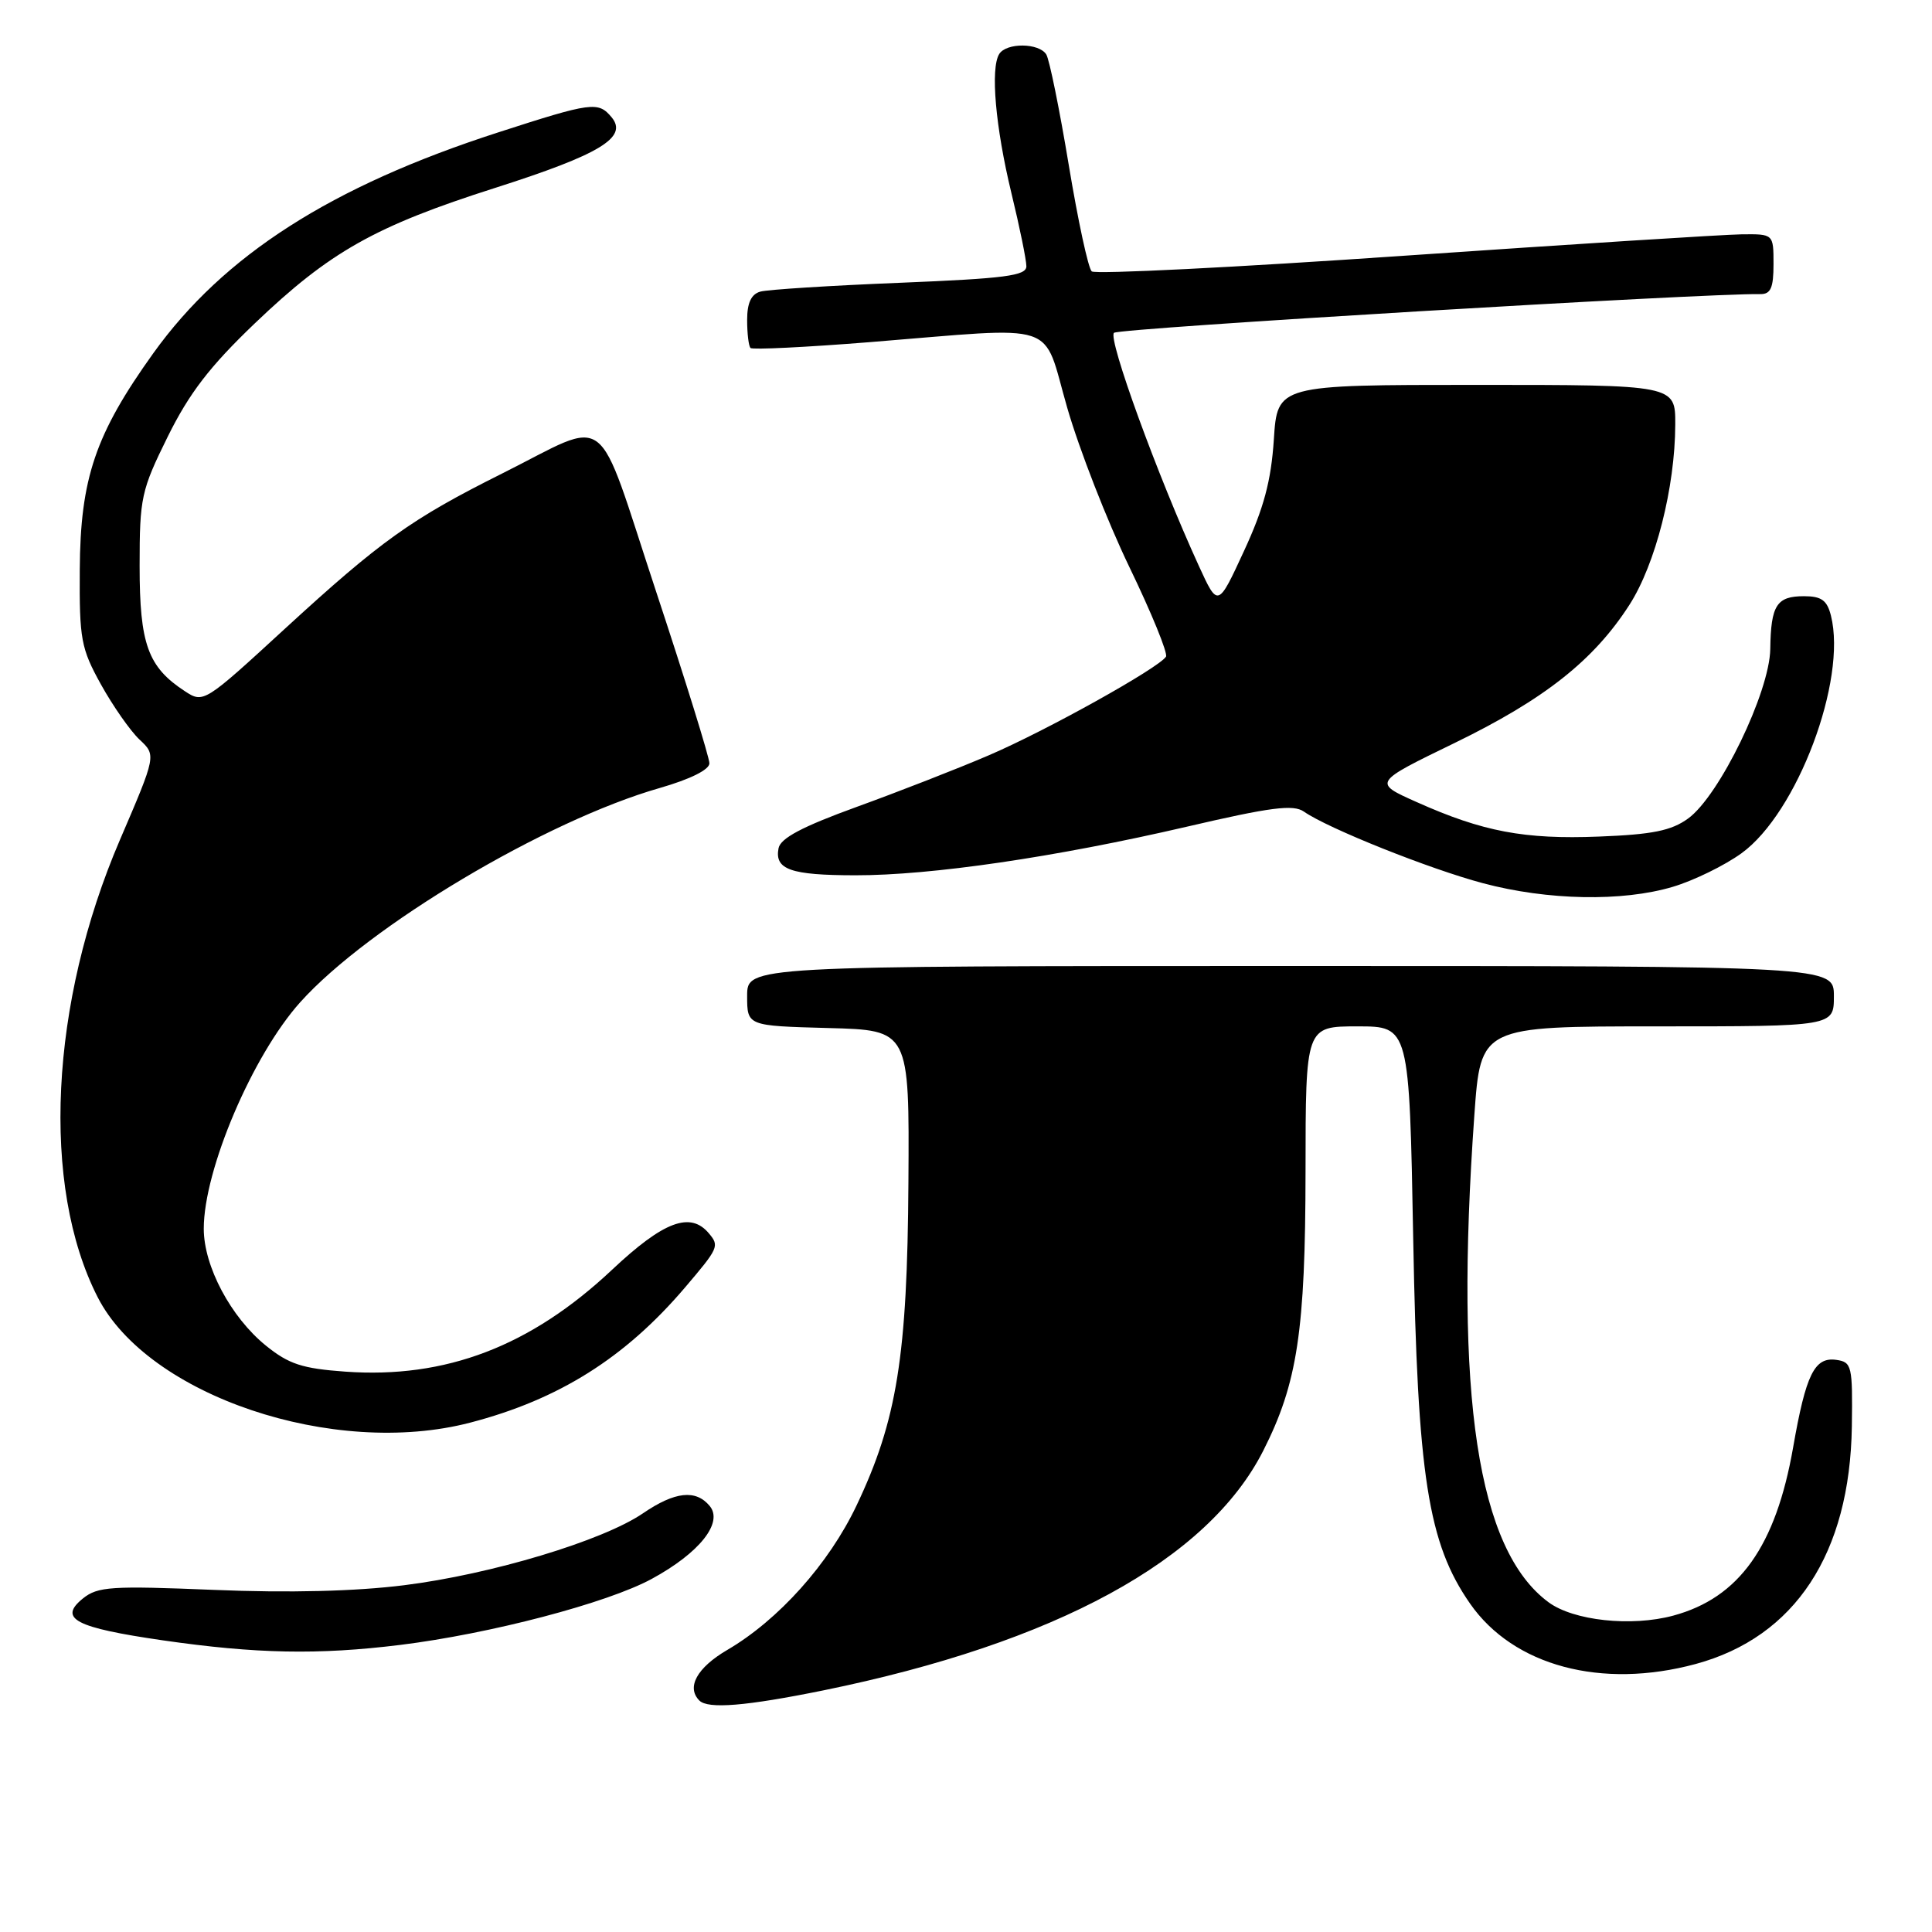 <?xml version="1.0" encoding="UTF-8" standalone="no"?>
<!DOCTYPE svg PUBLIC "-//W3C//DTD SVG 1.1//EN" "http://www.w3.org/Graphics/SVG/1.1/DTD/svg11.dtd" >
<svg xmlns="http://www.w3.org/2000/svg" xmlns:xlink="http://www.w3.org/1999/xlink" version="1.1" viewBox="0 0 256 256">
 <g >
 <path fill="currentColor"
d=" M 109.12 223.98 C 139.86 217.71 160.05 206.71 167.39 192.22 C 171.92 183.29 172.97 176.33 172.99 155.25 C 173.00 136.00 173.00 136.00 179.87 136.00 C 186.74 136.00 186.74 136.00 187.26 164.25 C 187.83 195.62 189.22 204.49 194.80 212.50 C 200.55 220.75 212.21 223.86 224.68 220.49 C 237.86 216.92 245.13 205.85 245.38 189.00 C 245.49 180.98 245.38 180.48 243.32 180.19 C 240.43 179.78 239.29 182.10 237.60 191.78 C 235.30 204.91 230.45 211.72 221.71 214.08 C 216.15 215.58 208.49 214.75 205.18 212.30 C 195.79 205.36 192.70 185.03 195.36 147.75 C 196.20 136.00 196.20 136.00 219.60 136.00 C 243.00 136.00 243.00 136.00 243.00 132.00 C 243.00 128.00 243.00 128.00 171.00 128.00 C 99.00 128.00 99.00 128.00 99.00 131.97 C 99.00 135.93 99.00 135.93 109.75 136.22 C 120.50 136.50 120.50 136.50 120.37 156.65 C 120.23 179.68 118.86 188.21 113.49 199.50 C 109.83 207.20 103.17 214.65 96.36 218.63 C 92.35 220.98 90.92 223.58 92.67 225.33 C 93.82 226.48 98.84 226.07 109.12 223.98 Z  M 53.03 217.96 C 64.95 216.49 80.48 212.41 86.36 209.21 C 92.69 205.77 95.87 201.76 94.04 199.55 C 92.20 197.33 89.43 197.63 85.20 200.52 C 79.87 204.16 65.08 208.61 53.55 210.05 C 47.08 210.86 38.28 211.08 28.39 210.67 C 14.74 210.11 12.95 210.22 10.98 211.81 C 7.69 214.48 9.96 215.67 21.55 217.35 C 33.94 219.14 42.16 219.30 53.03 217.96 Z  M 62.29 188.51 C 74.02 185.46 82.82 179.93 90.75 170.62 C 95.21 165.38 95.34 165.11 93.96 163.46 C 91.50 160.48 87.95 161.81 81.10 168.25 C 70.31 178.40 59.05 182.70 45.76 181.75 C 40.05 181.34 38.27 180.76 35.23 178.30 C 30.59 174.54 27.00 167.79 27.00 162.81 C 27.00 155.00 33.46 139.84 39.79 132.79 C 48.84 122.71 72.29 108.74 87.43 104.41 C 91.46 103.25 94.00 101.99 94.00 101.14 C 94.00 100.38 90.82 90.12 86.92 78.33 C 78.77 53.67 81.11 55.46 66.50 62.76 C 54.48 68.77 50.45 71.66 37.74 83.32 C 27.07 93.13 26.96 93.20 24.50 91.59 C 19.59 88.38 18.50 85.35 18.50 74.99 C 18.50 65.93 18.71 64.98 22.23 57.85 C 25.08 52.09 27.80 48.55 33.76 42.85 C 43.71 33.34 49.70 29.97 65.63 24.89 C 79.51 20.46 83.24 18.20 81.05 15.55 C 79.27 13.41 78.45 13.52 65.99 17.55 C 43.86 24.70 29.63 33.82 20.31 46.81 C 12.64 57.52 10.64 63.38 10.57 75.50 C 10.51 84.71 10.73 85.91 13.38 90.70 C 14.97 93.56 17.26 96.84 18.48 97.99 C 20.71 100.07 20.71 100.07 15.89 111.29 C 6.59 132.94 5.41 157.13 12.94 171.88 C 19.60 184.93 44.20 193.22 62.29 188.51 Z  M 221.65 117.51 C 224.41 116.69 228.51 114.69 230.76 113.06 C 238.14 107.72 244.76 90.13 242.61 81.58 C 242.10 79.54 241.35 79.00 239.04 79.00 C 235.41 79.00 234.65 80.19 234.57 86.00 C 234.48 91.73 227.82 105.47 223.68 108.46 C 221.46 110.07 218.94 110.58 211.86 110.85 C 201.99 111.24 196.48 110.20 187.72 106.28 C 181.93 103.70 181.93 103.70 192.72 98.46 C 204.67 92.65 211.19 87.49 215.91 80.14 C 219.37 74.75 221.96 64.57 221.98 56.25 C 222.00 51.00 222.00 51.00 195.63 51.00 C 169.26 51.00 169.26 51.00 168.79 58.25 C 168.43 63.72 167.46 67.34 164.84 73.00 C 161.38 80.50 161.38 80.50 158.86 75.00 C 153.39 63.06 146.76 44.84 147.61 44.10 C 148.31 43.48 225.92 38.84 233.25 38.97 C 234.63 38.99 235.00 38.15 235.00 35.00 C 235.00 31.00 235.00 31.00 230.75 31.05 C 228.41 31.08 208.28 32.36 186.00 33.89 C 163.72 35.43 145.12 36.36 144.66 35.96 C 144.20 35.56 142.83 29.20 141.61 21.83 C 140.39 14.47 139.05 7.89 138.64 7.22 C 137.68 5.67 133.35 5.63 132.40 7.16 C 131.22 9.06 131.90 16.83 134.01 25.56 C 135.11 30.08 136.00 34.45 136.00 35.28 C 136.00 36.54 133.20 36.90 119.25 37.47 C 110.04 37.84 101.71 38.37 100.75 38.64 C 99.54 38.98 99.00 40.14 99.00 42.40 C 99.00 44.20 99.20 45.87 99.45 46.11 C 99.69 46.36 106.78 46.01 115.20 45.34 C 140.81 43.28 138.04 42.37 141.41 54.02 C 143.00 59.53 146.70 69.02 149.64 75.12 C 152.59 81.22 154.77 86.57 154.50 87.01 C 153.57 88.50 138.56 96.86 131.00 100.09 C 126.88 101.86 119.00 104.93 113.51 106.92 C 106.30 109.54 103.42 111.06 103.16 112.40 C 102.62 115.22 104.75 115.97 113.32 115.98 C 123.36 116.00 139.87 113.58 157.27 109.54 C 168.38 106.95 171.37 106.57 172.77 107.54 C 175.96 109.77 189.43 115.15 196.50 117.03 C 205.07 119.31 214.97 119.50 221.65 117.51 Z "/>
</g>
</svg>